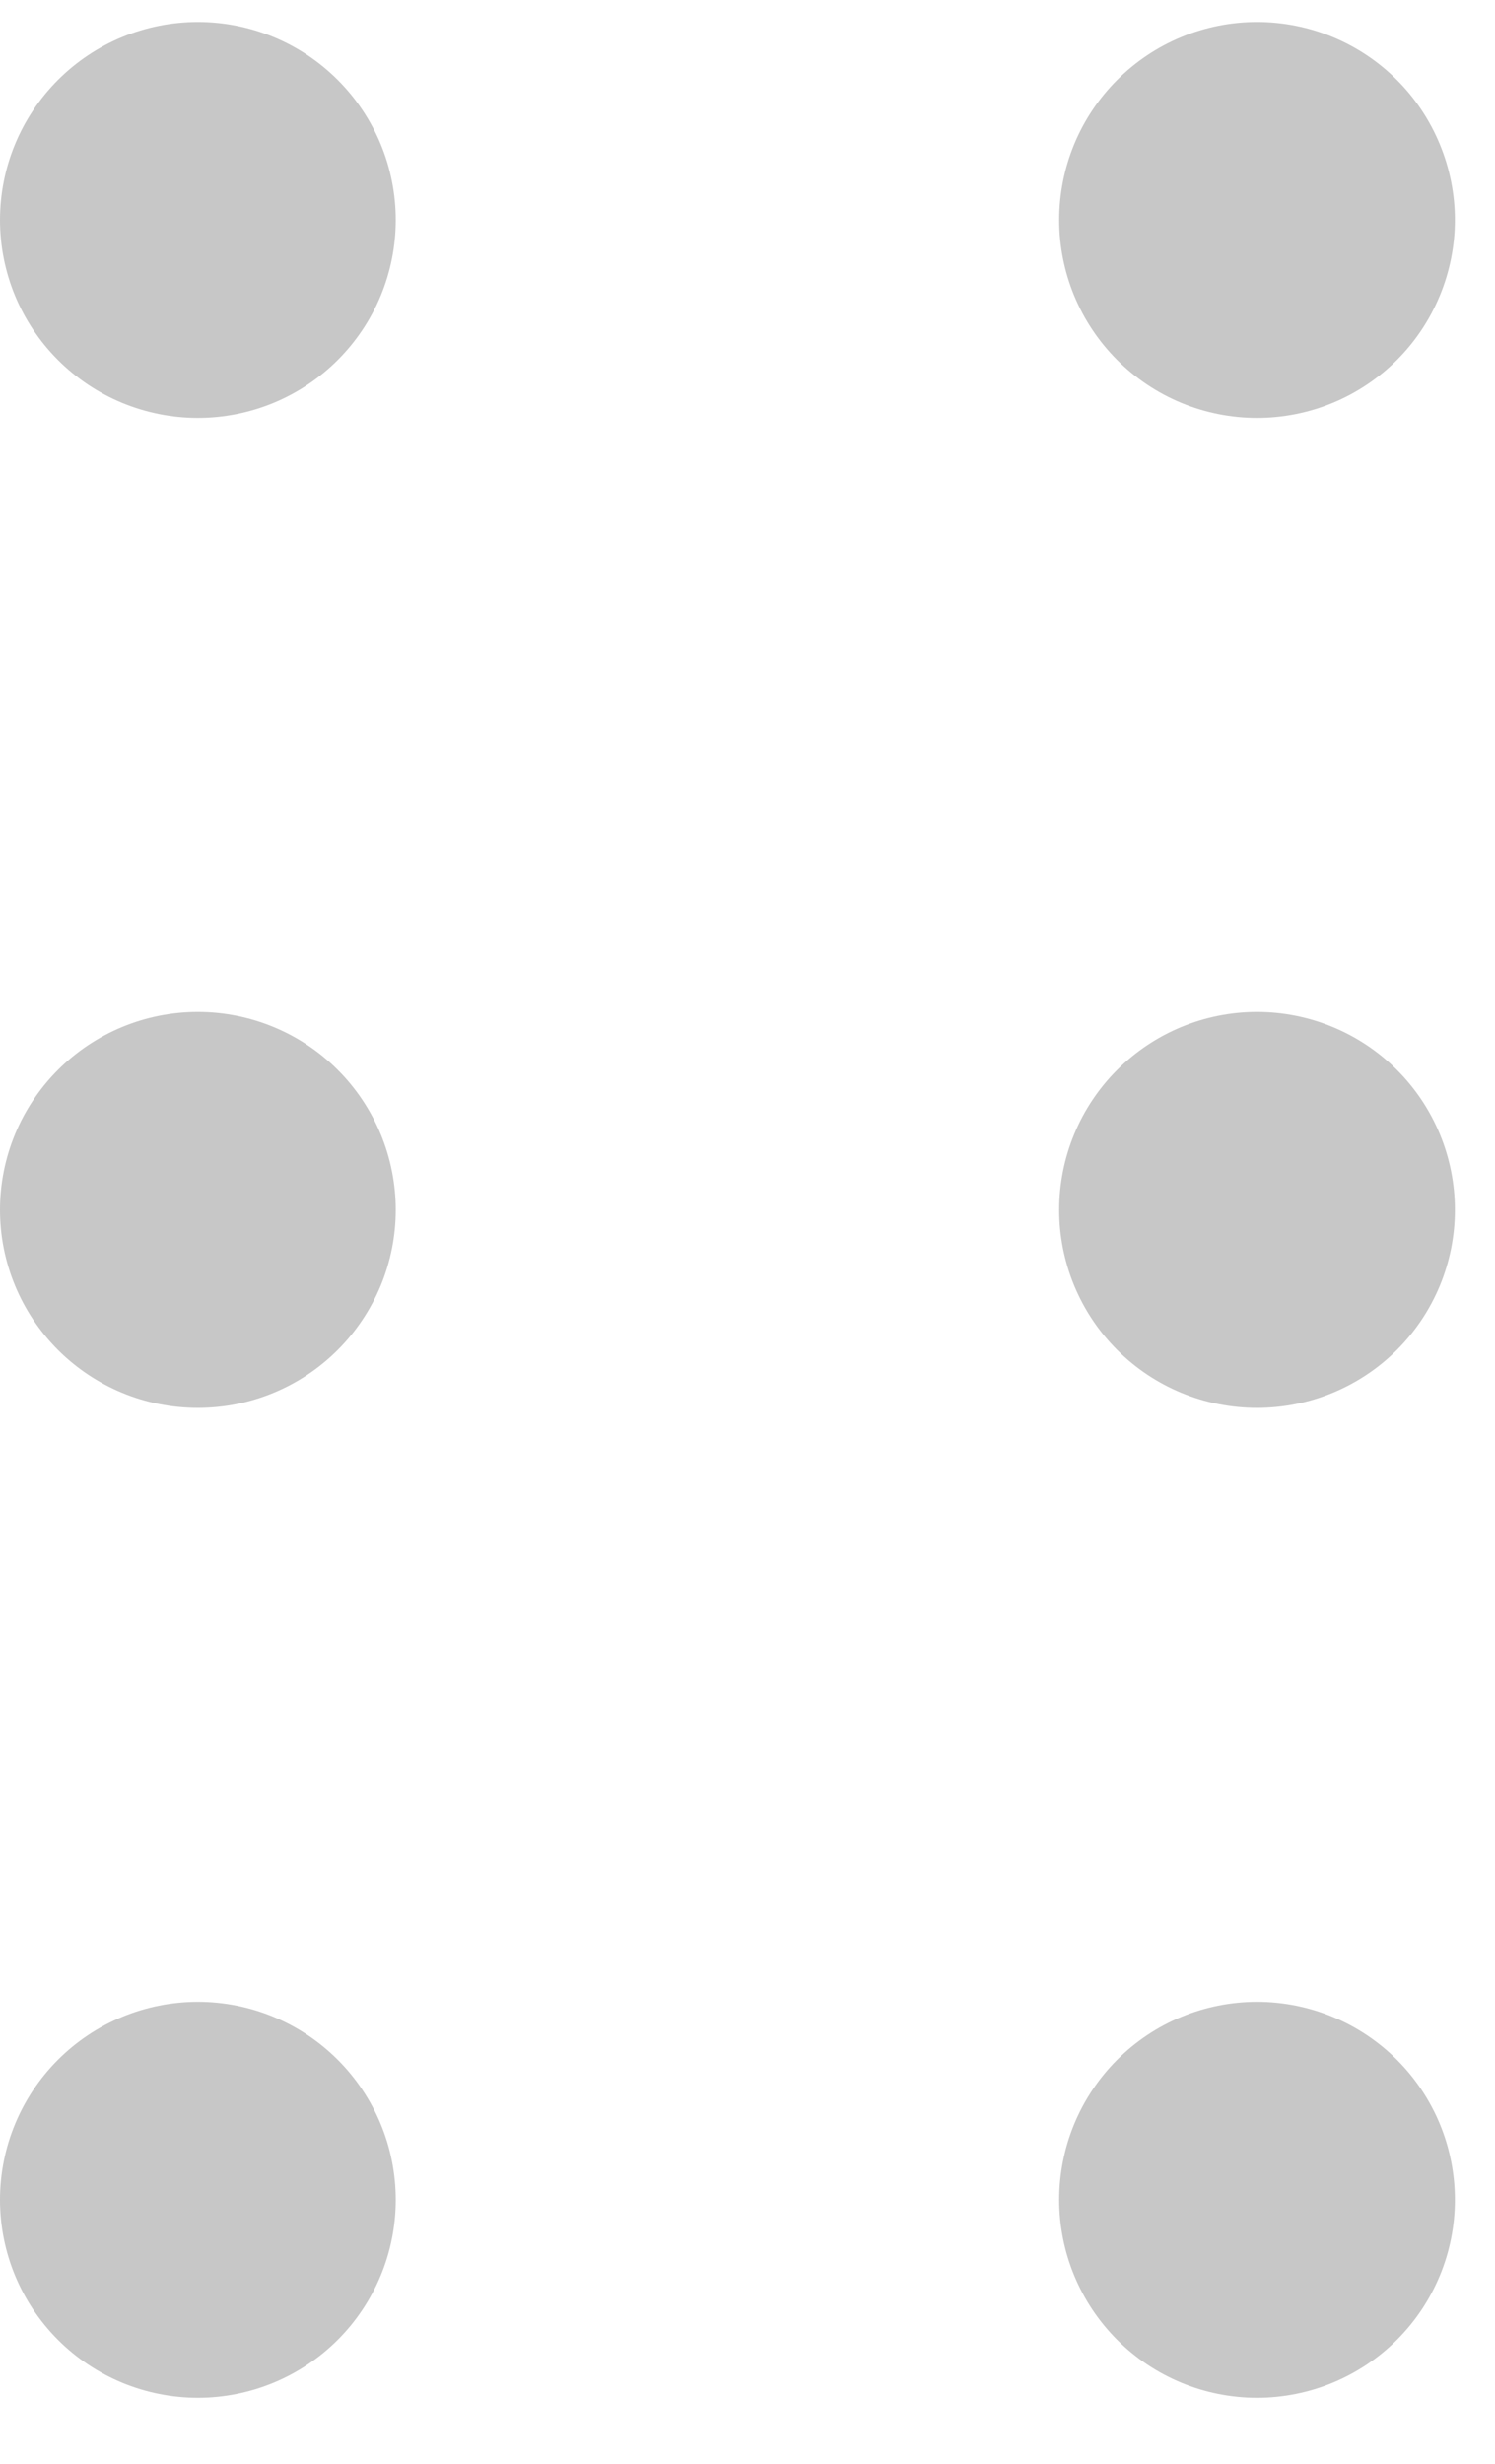 <svg width="17" height="28" viewBox="0 0 17 28" fill="none" xmlns="http://www.w3.org/2000/svg">
<path d="M2.25 0.25C1.955 0.25 1.662 0.308 1.389 0.421C1.116 0.534 0.868 0.7 0.659 0.909C0.45 1.118 0.284 1.366 0.171 1.639C0.058 1.912 9.96422e-07 2.205 9.83507e-07 2.5C9.70591e-07 2.795 0.058 3.088 0.171 3.361C0.284 3.634 0.45 3.882 0.659 4.091C0.868 4.3 1.116 4.466 1.389 4.579C1.662 4.692 1.955 4.75 2.25 4.75C2.545 4.75 2.838 4.692 3.111 4.579C3.384 4.466 3.632 4.3 3.841 4.091C4.05 3.882 4.216 3.634 4.329 3.361C4.442 3.088 4.5 2.795 4.5 2.5C4.5 2.205 4.442 1.912 4.329 1.639C4.216 1.366 4.05 1.118 3.841 0.909C3.632 0.7 3.384 0.534 3.111 0.421C2.838 0.308 2.545 0.25 2.25 0.25ZM2.25 11.5C1.653 11.5 1.081 11.737 0.659 12.159C0.237 12.581 5.17838e-07 13.153 4.91753e-07 13.75C4.65669e-07 14.347 0.237 14.919 0.659 15.341C1.081 15.763 1.653 16 2.25 16C2.847 16 3.419 15.763 3.841 15.341C4.263 14.919 4.5 14.347 4.5 13.75C4.5 13.153 4.263 12.581 3.841 12.159C3.419 11.737 2.847 11.5 2.25 11.5ZM2.25 22.75C1.653 22.75 1.081 22.987 0.659 23.409C0.237 23.831 2.60842e-08 24.403 0 25C-2.60842e-08 25.597 0.237 26.169 0.659 26.591C1.081 27.013 1.653 27.25 2.25 27.25C2.847 27.25 3.419 27.013 3.841 26.591C4.263 26.169 4.5 25.597 4.5 25C4.5 24.403 4.263 23.831 3.841 23.409C3.419 22.987 2.847 22.75 2.25 22.75Z" fill="#C7C7C7"/>
<path d="M14.294 0.25C13.998 0.25 13.706 0.308 13.433 0.421C13.16 0.534 12.912 0.7 12.703 0.909C12.494 1.118 12.328 1.366 12.215 1.639C12.102 1.912 12.044 2.205 12.044 2.5C12.044 2.795 12.102 3.088 12.215 3.361C12.328 3.634 12.494 3.882 12.703 4.091C12.912 4.3 13.16 4.466 13.433 4.579C13.706 4.692 13.998 4.75 14.294 4.75C14.589 4.75 14.882 4.692 15.155 4.579C15.428 4.466 15.676 4.3 15.885 4.091C16.094 3.882 16.259 3.634 16.372 3.361C16.485 3.088 16.544 2.795 16.544 2.5C16.544 2.205 16.485 1.912 16.372 1.639C16.259 1.366 16.094 1.118 15.885 0.909C15.676 0.7 15.428 0.534 15.155 0.421C14.882 0.308 14.589 0.25 14.294 0.25ZM14.294 11.5C13.697 11.5 13.125 11.737 12.703 12.159C12.281 12.581 12.044 13.153 12.044 13.75C12.044 14.347 12.281 14.919 12.703 15.341C13.125 15.763 13.697 16 14.294 16C14.89 16 15.463 15.763 15.885 15.341C16.307 14.919 16.544 14.347 16.544 13.75C16.544 13.153 16.307 12.581 15.885 12.159C15.463 11.737 14.89 11.5 14.294 11.5ZM14.294 22.75C13.697 22.75 13.125 22.987 12.703 23.409C12.281 23.831 12.044 24.403 12.044 25C12.044 25.597 12.281 26.169 12.703 26.591C13.125 27.013 13.697 27.25 14.294 27.25C14.89 27.25 15.463 27.013 15.885 26.591C16.307 26.169 16.544 25.597 16.544 25C16.544 24.403 16.307 23.831 15.885 23.409C15.463 22.987 14.89 22.75 14.294 22.75Z" fill="#C7C7C7"/>
</svg>
